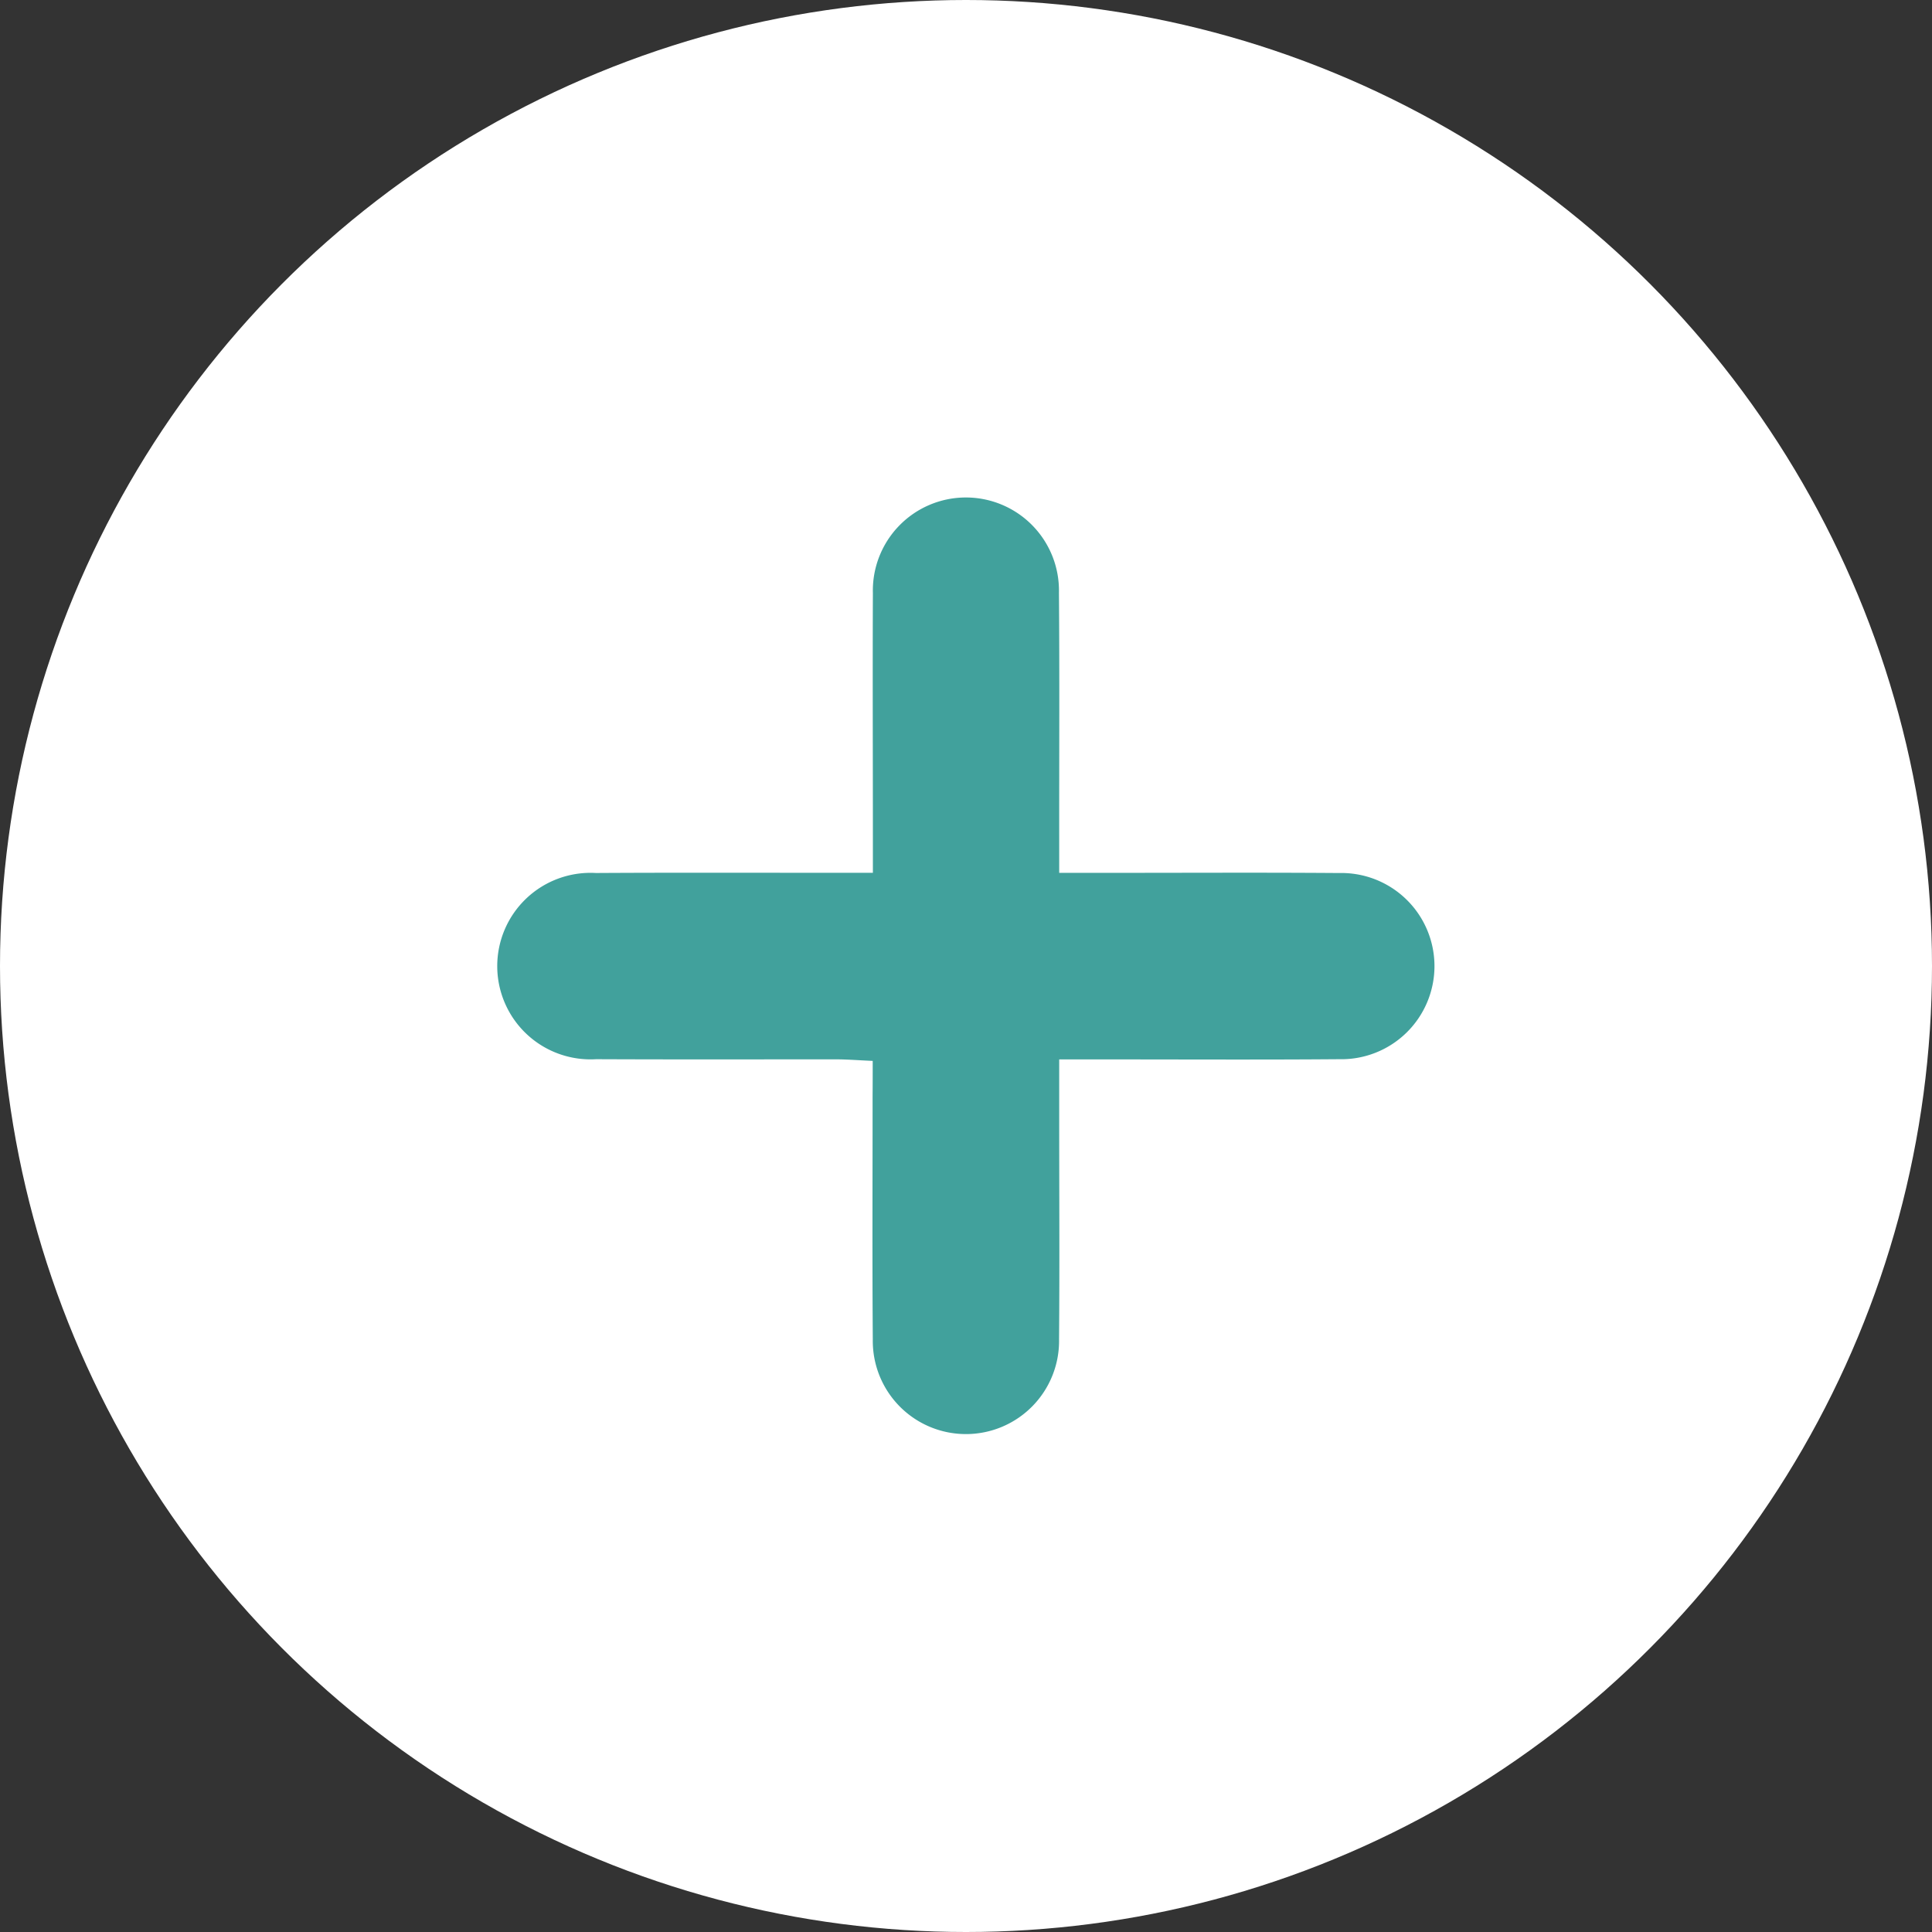<svg xmlns="http://www.w3.org/2000/svg" width="65.98" height="65.98" viewBox="0 0 65.98 65.98">
  <rect x="0" y="0" width="65.98" height="65.98" fill="#333333" stroke="none"/>
  <g id="hover" transform="translate(0 0)">
    <circle id="Oval" cx="32.99" cy="32.99" r="32.99" transform="translate(0 0)" fill="#fff"/>
    <g id="Group_372" data-name="Group 372" transform="translate(16.985 16.984)">
      <path id="Path_3116" data-name="Path 3116" d="M623.573,191.953c-.5-.022-.883-.053-1.262-.053-2.729,0-5.458.007-8.186-.005a3.185,3.185,0,1,1-.005-6.359c2.729-.016,5.457-.006,8.186-.007h1.273V184.27c0-2.765-.012-5.529,0-8.294a3.178,3.178,0,1,1,6.354-.014c.023,2.764.007,5.529.009,8.294v1.275h1.788c2.587,0,5.174-.014,7.76.006a3.18,3.18,0,1,1,.017,6.358c-2.764.022-5.528.006-8.292.007h-1.273v2.11c0,2.481.016,4.962-.005,7.443a3.181,3.181,0,1,1-6.361.011c-.021-2.764-.006-5.529-.007-8.294C623.572,192.792,623.573,192.414,623.573,191.953Z" transform="translate(-610.754 -172.706)" fill="#41a19c"/>
    </g>
  </g>
</svg>
